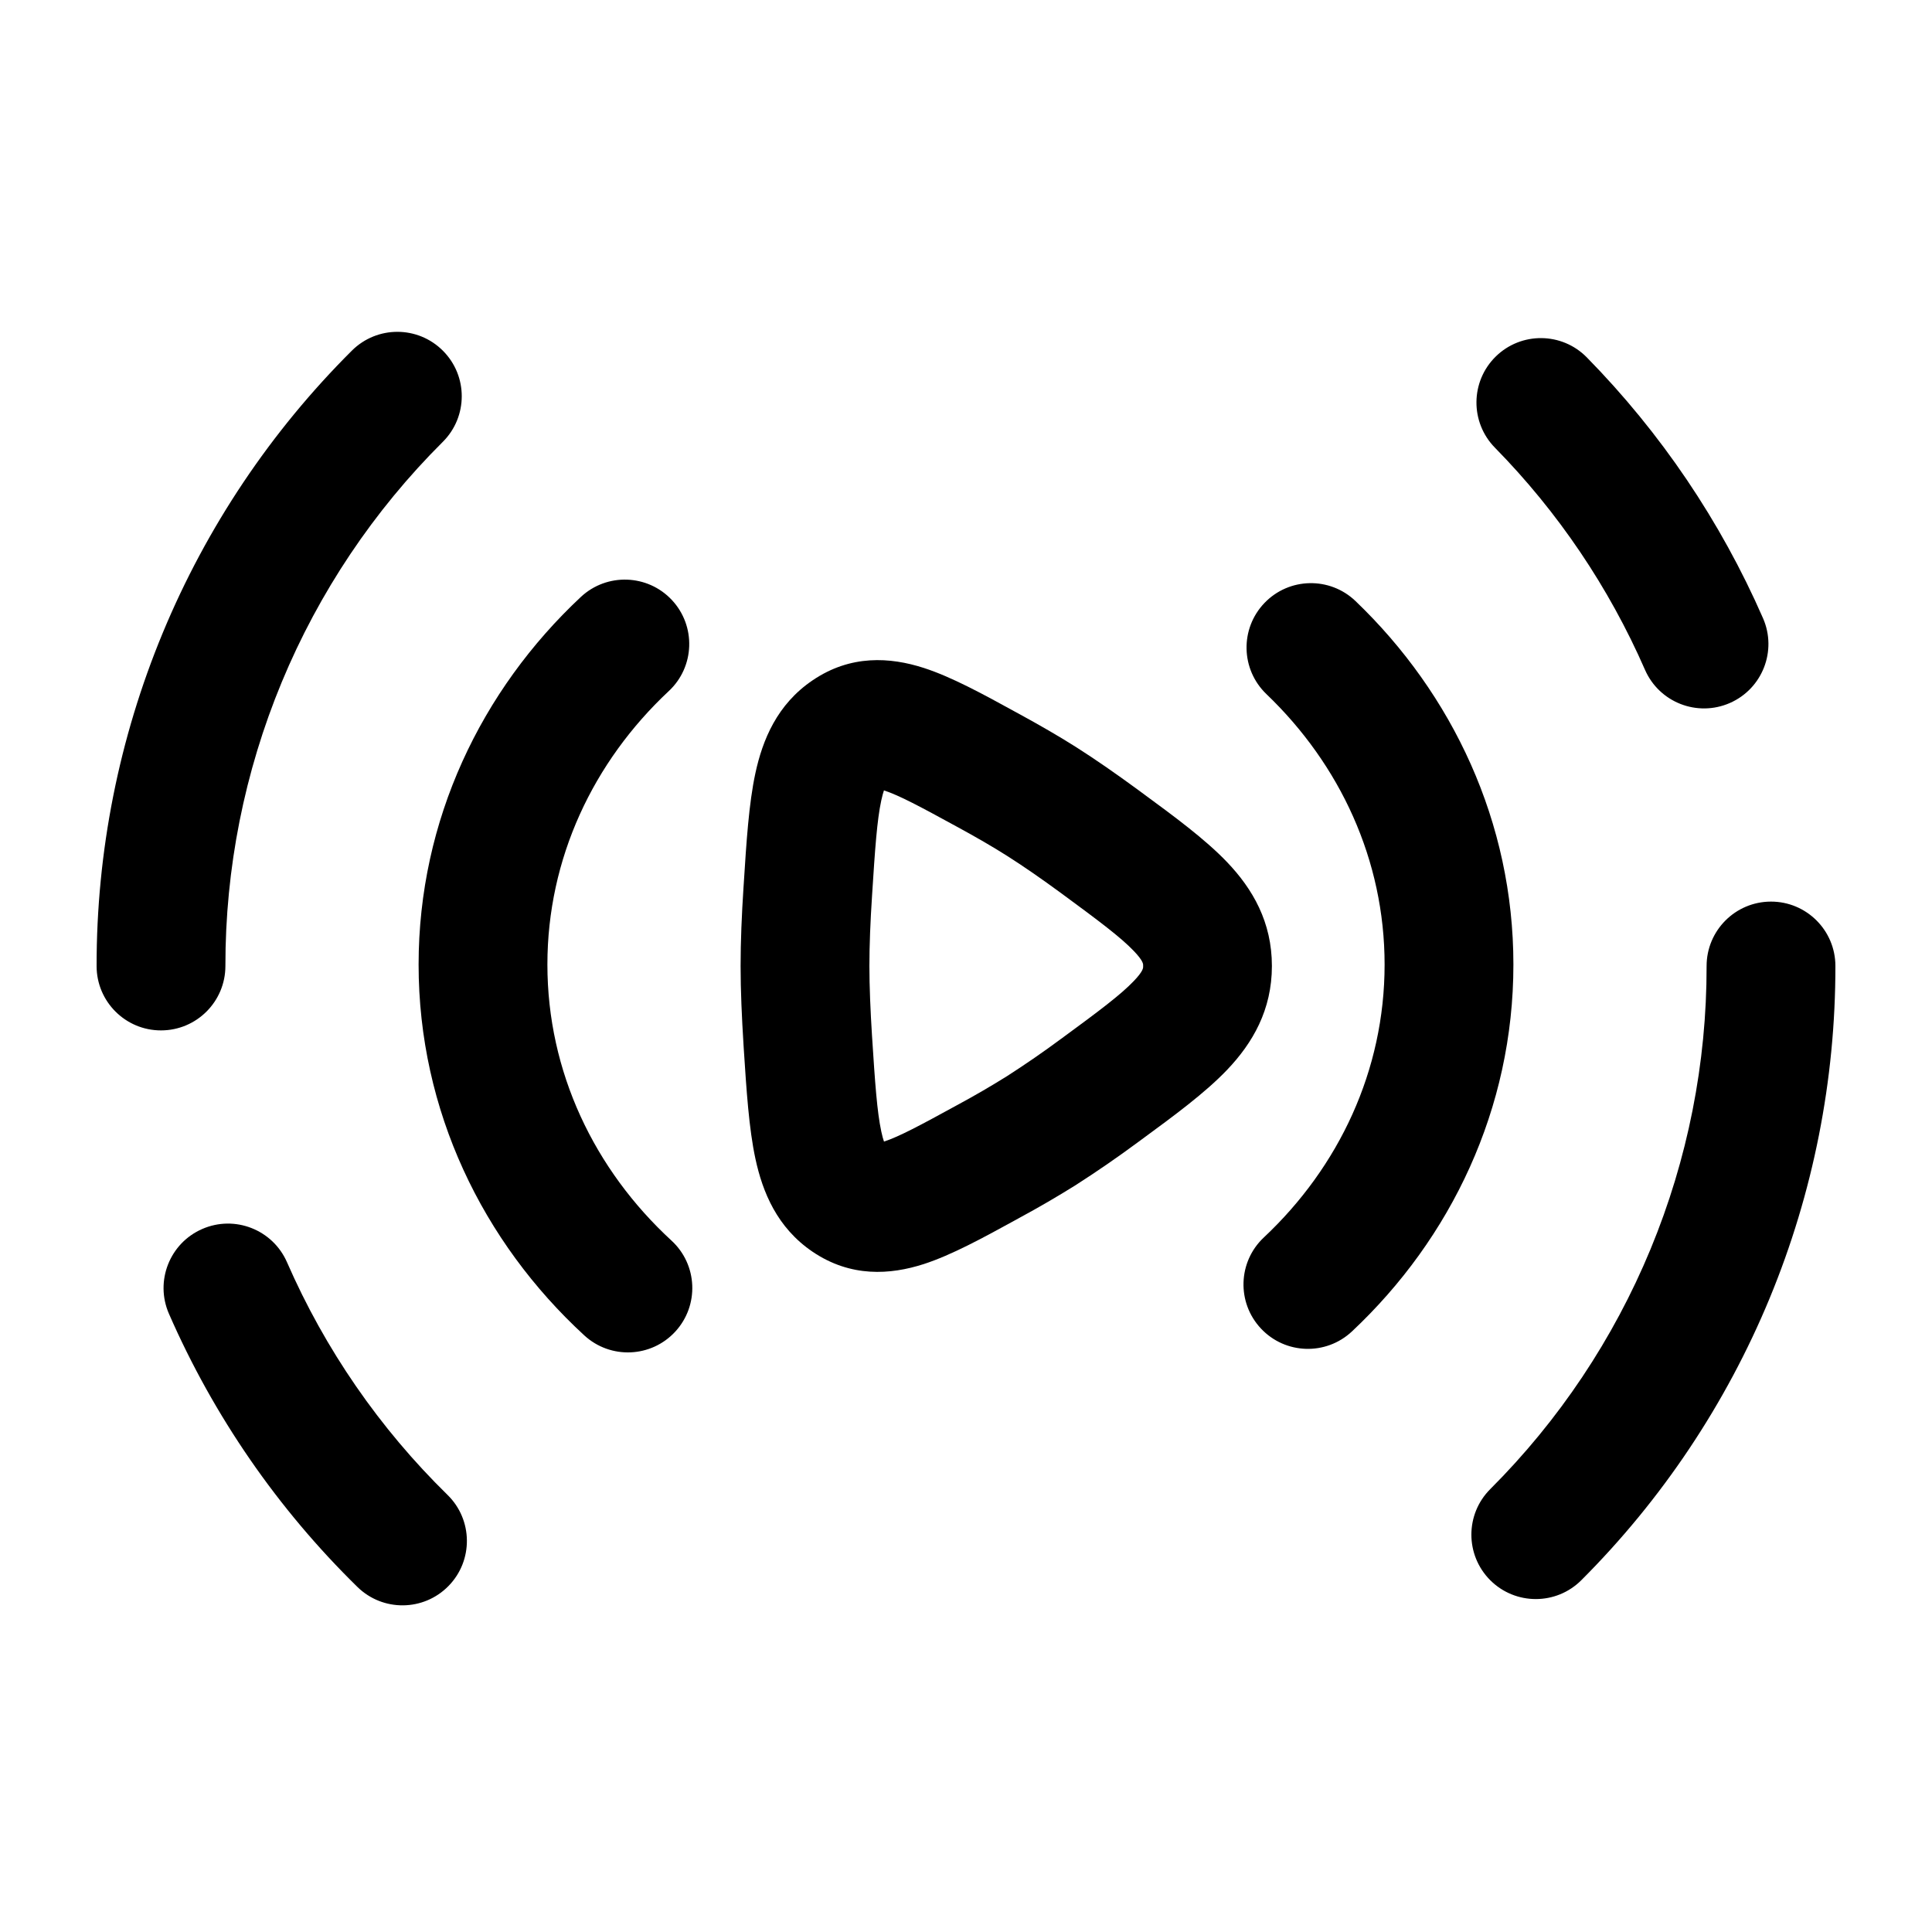 <svg width="60" height="60" viewBox="0 0 60 60" fill="none" xmlns="http://www.w3.org/2000/svg">
<path fill-rule="evenodd" clip-rule="evenodd" d="M13.757 10.894C14.537 11.677 14.534 12.943 13.751 13.723C11.608 15.856 9.908 18.393 8.749 21.186C7.591 23.979 6.996 26.974 7 29.998C7.001 31.102 6.107 31.999 5.002 32C3.898 32.002 3.001 31.107 3 30.003C2.996 26.451 3.694 22.934 5.055 19.653C6.416 16.373 8.412 13.394 10.929 10.888C11.712 10.109 12.978 10.111 13.757 10.894ZM46.451 11.073C47.239 10.299 48.506 10.311 49.28 11.099C51.582 13.444 53.436 16.189 54.752 19.199C55.195 20.211 54.733 21.39 53.721 21.833C52.709 22.275 51.53 21.814 51.087 20.802C49.966 18.237 48.386 15.899 46.425 13.902C45.652 13.113 45.663 11.847 46.451 11.073ZM20.866 18.634C21.62 19.441 21.578 20.707 20.771 21.461C18.421 23.658 17 26.664 17 29.955C17 33.286 18.457 36.323 20.854 38.528C21.667 39.276 21.72 40.541 20.972 41.354C20.224 42.167 18.959 42.22 18.146 41.472C14.993 38.572 13 34.494 13 29.955C13 25.472 14.944 21.433 18.039 18.539C18.846 17.785 20.112 17.828 20.866 18.634ZM39.268 18.727C40.032 17.929 41.298 17.902 42.096 18.666C45.108 21.55 47 25.535 47 29.955C47 34.43 45.065 38.458 41.987 41.348C41.181 42.104 39.916 42.065 39.16 41.259C38.404 40.454 38.443 39.188 39.248 38.432C41.585 36.238 43 33.241 43 29.955C43 26.711 41.617 23.746 39.329 21.555C38.532 20.791 38.504 19.525 39.268 18.727ZM54.998 28C56.102 27.999 56.999 28.893 57 29.998C57.004 33.541 56.31 37.049 54.956 40.323C53.601 43.596 51.614 46.571 49.109 49.075C48.328 49.856 47.061 49.855 46.28 49.074C45.5 48.293 45.5 47.027 46.281 46.246C48.415 44.113 50.106 41.581 51.259 38.794C52.412 36.007 53.004 33.019 53 30.003C52.999 28.898 53.893 28.002 54.998 28ZM6.279 38.168C7.291 37.725 8.47 38.187 8.913 39.2C10.095 41.906 11.788 44.36 13.899 46.426C14.688 47.199 14.702 48.465 13.929 49.254C13.156 50.044 11.89 50.057 11.101 49.285C8.623 46.859 6.636 43.978 5.247 40.801C4.805 39.789 5.267 38.61 6.279 38.168Z" fill="black"/>
<path fill-rule="evenodd" clip-rule="evenodd" d="M27.452 24.547C27.454 24.548 27.456 24.549 27.458 24.549C27.918 24.698 28.559 25.04 29.749 25.691L29.753 25.693C30.312 25.998 30.831 26.297 31.273 26.578L31.276 26.58C31.788 26.904 32.36 27.302 32.956 27.739C34.136 28.607 34.803 29.106 35.213 29.535C35.51 29.846 35.503 29.944 35.501 29.989C35.5 29.993 35.5 29.996 35.5 30C35.5 30.003 35.5 30.006 35.501 30.01C35.503 30.056 35.509 30.155 35.213 30.465C34.803 30.895 34.136 31.394 32.956 32.26L32.956 32.26L32.95 32.264C32.405 32.668 31.846 33.053 31.275 33.42C30.78 33.729 30.275 34.023 29.762 34.3L29.762 34.3L29.751 34.306C28.559 34.959 27.918 35.301 27.457 35.451C27.456 35.451 27.454 35.452 27.453 35.452C27.428 35.381 27.4 35.282 27.37 35.143C27.238 34.53 27.176 33.646 27.081 32.166C27.032 31.382 27 30.644 27 30C27 29.352 27.03 28.613 27.081 27.838L27.081 27.834C27.175 26.354 27.237 25.469 27.369 24.857C27.399 24.718 27.428 24.618 27.452 24.547ZM27.525 35.608C27.525 35.609 27.519 35.604 27.509 35.587C27.521 35.598 27.526 35.607 27.525 35.608ZM27.508 24.416C27.517 24.399 27.523 24.393 27.524 24.395C27.524 24.396 27.519 24.405 27.508 24.416ZM31.669 22.182C31.623 22.157 31.577 22.132 31.531 22.107C30.537 21.561 29.555 21.023 28.688 20.743C27.644 20.406 26.417 20.327 25.239 21.126C24.132 21.873 23.682 22.979 23.459 24.014C23.255 24.958 23.18 26.154 23.097 27.459C23.094 27.499 23.092 27.539 23.089 27.578C23.035 28.408 23 29.238 23 30C23 30.765 23.038 31.596 23.089 32.416L23.089 32.421C23.092 32.469 23.095 32.517 23.098 32.565C23.182 33.86 23.258 35.047 23.46 35.985C23.683 37.02 24.131 38.127 25.24 38.877C26.419 39.673 27.645 39.594 28.691 39.256C29.556 38.975 30.537 38.437 31.532 37.892C31.577 37.866 31.623 37.841 31.669 37.816C32.258 37.498 32.837 37.161 33.405 36.806L33.415 36.8L33.424 36.793C34.073 36.378 34.707 35.94 35.327 35.482C35.366 35.453 35.405 35.425 35.444 35.396C36.46 34.65 37.423 33.943 38.107 33.227C38.905 32.39 39.5 31.364 39.5 30C39.5 28.635 38.905 27.609 38.107 26.773C37.426 26.061 36.468 25.356 35.456 24.613C35.413 24.581 35.369 24.548 35.325 24.516L35.322 24.514C34.684 24.047 34.032 23.591 33.416 23.2C32.874 22.857 32.274 22.512 31.669 22.182Z" fill="black"/>
</svg>
